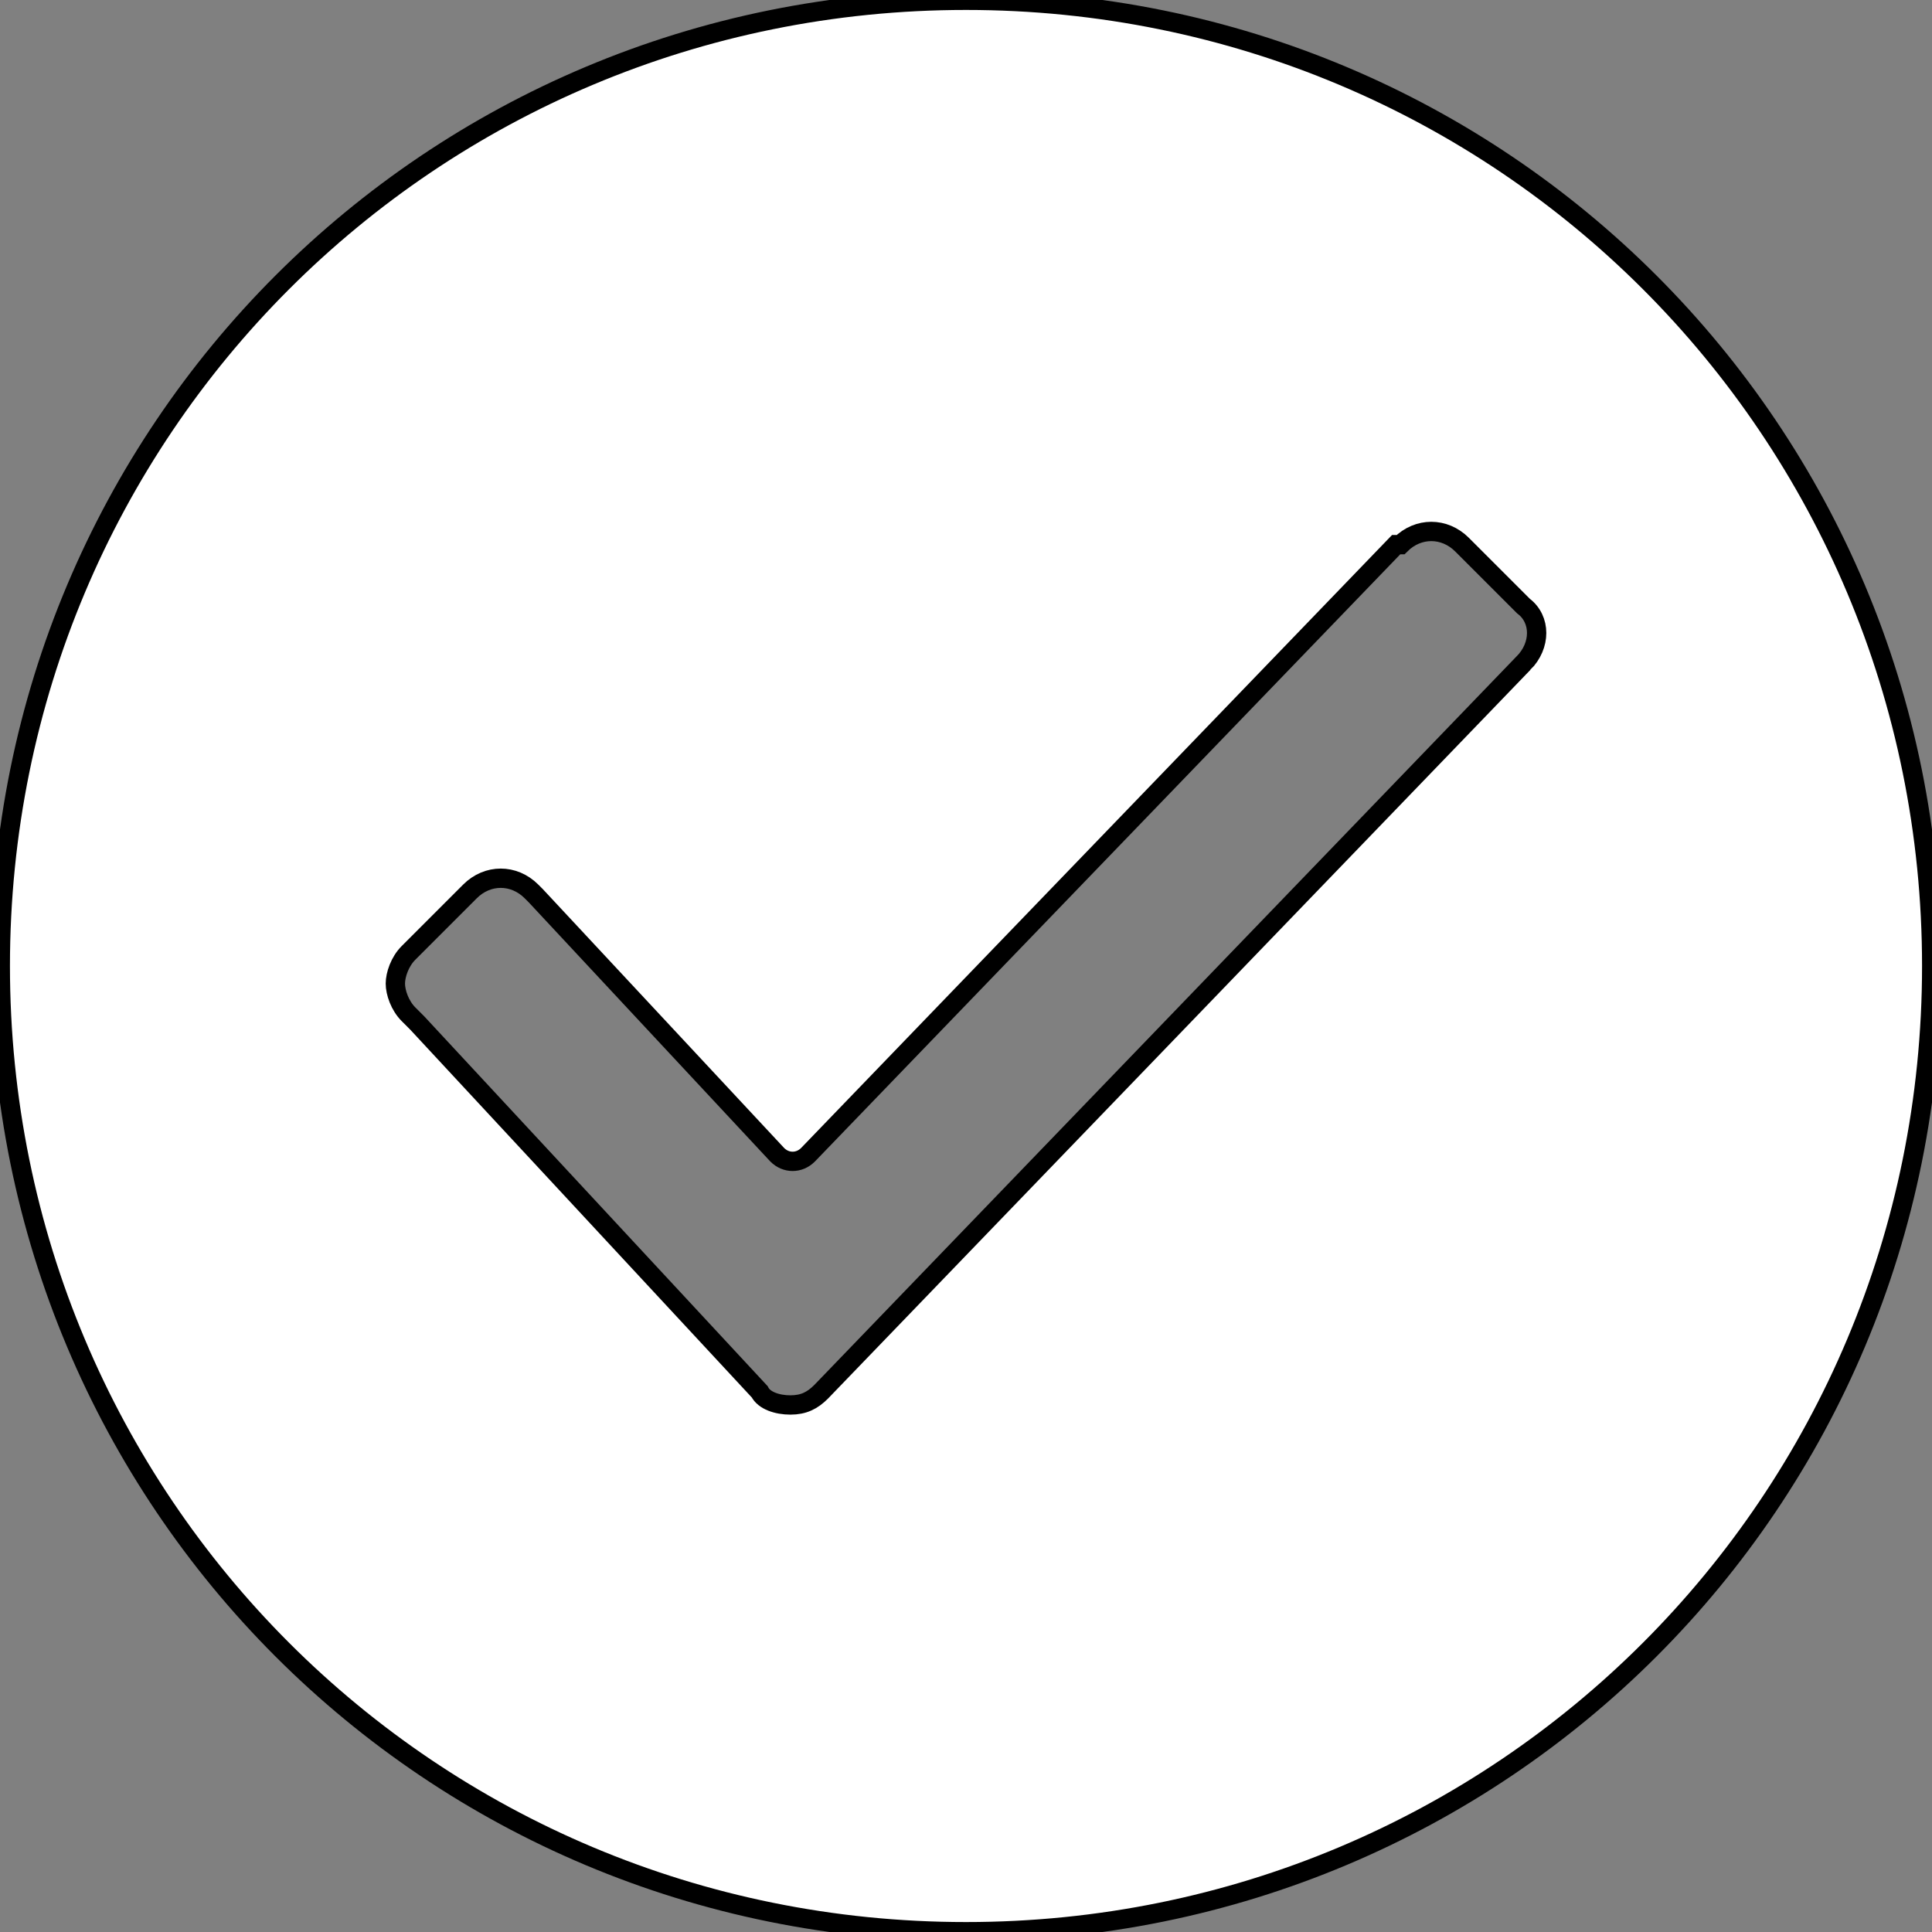 <svg width="100" height="100" xmlns="http://www.w3.org/2000/svg">
 <rect width="100%" height="100%" fill="#808080" stroke="none"/>
 <g>
  <title>background</title>
  <rect fill="none" id="canvas_background" height="102" width="102" y="-1" x="-1"/>
 </g>

 <g>
  <title>Layer 1</title>
  <g stroke="null" id="svg_1">
   <path stroke="null" id="svg_2" fill="#FFFFFF" d="m50,0.015c-27.719,0 -49.985,22.266 -49.985,49.985s22.266,49.985 49.985,49.985s49.985,-22.266 49.985,-49.985s-22.266,-49.985 -49.985,-49.985zm28.855,34.308l0,0l-36.353,37.716c-0.454,0.454 -0.909,0.682 -1.59,0.682c-0.682,0 -1.363,-0.227 -1.59,-0.682l-17.722,-19.085l-0.454,-0.454c-0.454,-0.454 -0.682,-1.136 -0.682,-1.59s0.227,-1.136 0.682,-1.59l3.181,-3.181c0.909,-0.909 2.272,-0.909 3.181,0l0.227,0.227l12.496,13.405c0.454,0.454 1.136,0.454 1.59,0l30.445,-31.581l0.227,0c0.909,-0.909 2.272,-0.909 3.181,0l3.181,3.181c0.909,0.682 0.909,2.045 0,2.954z"/>
  </g>
 </g>
</svg>